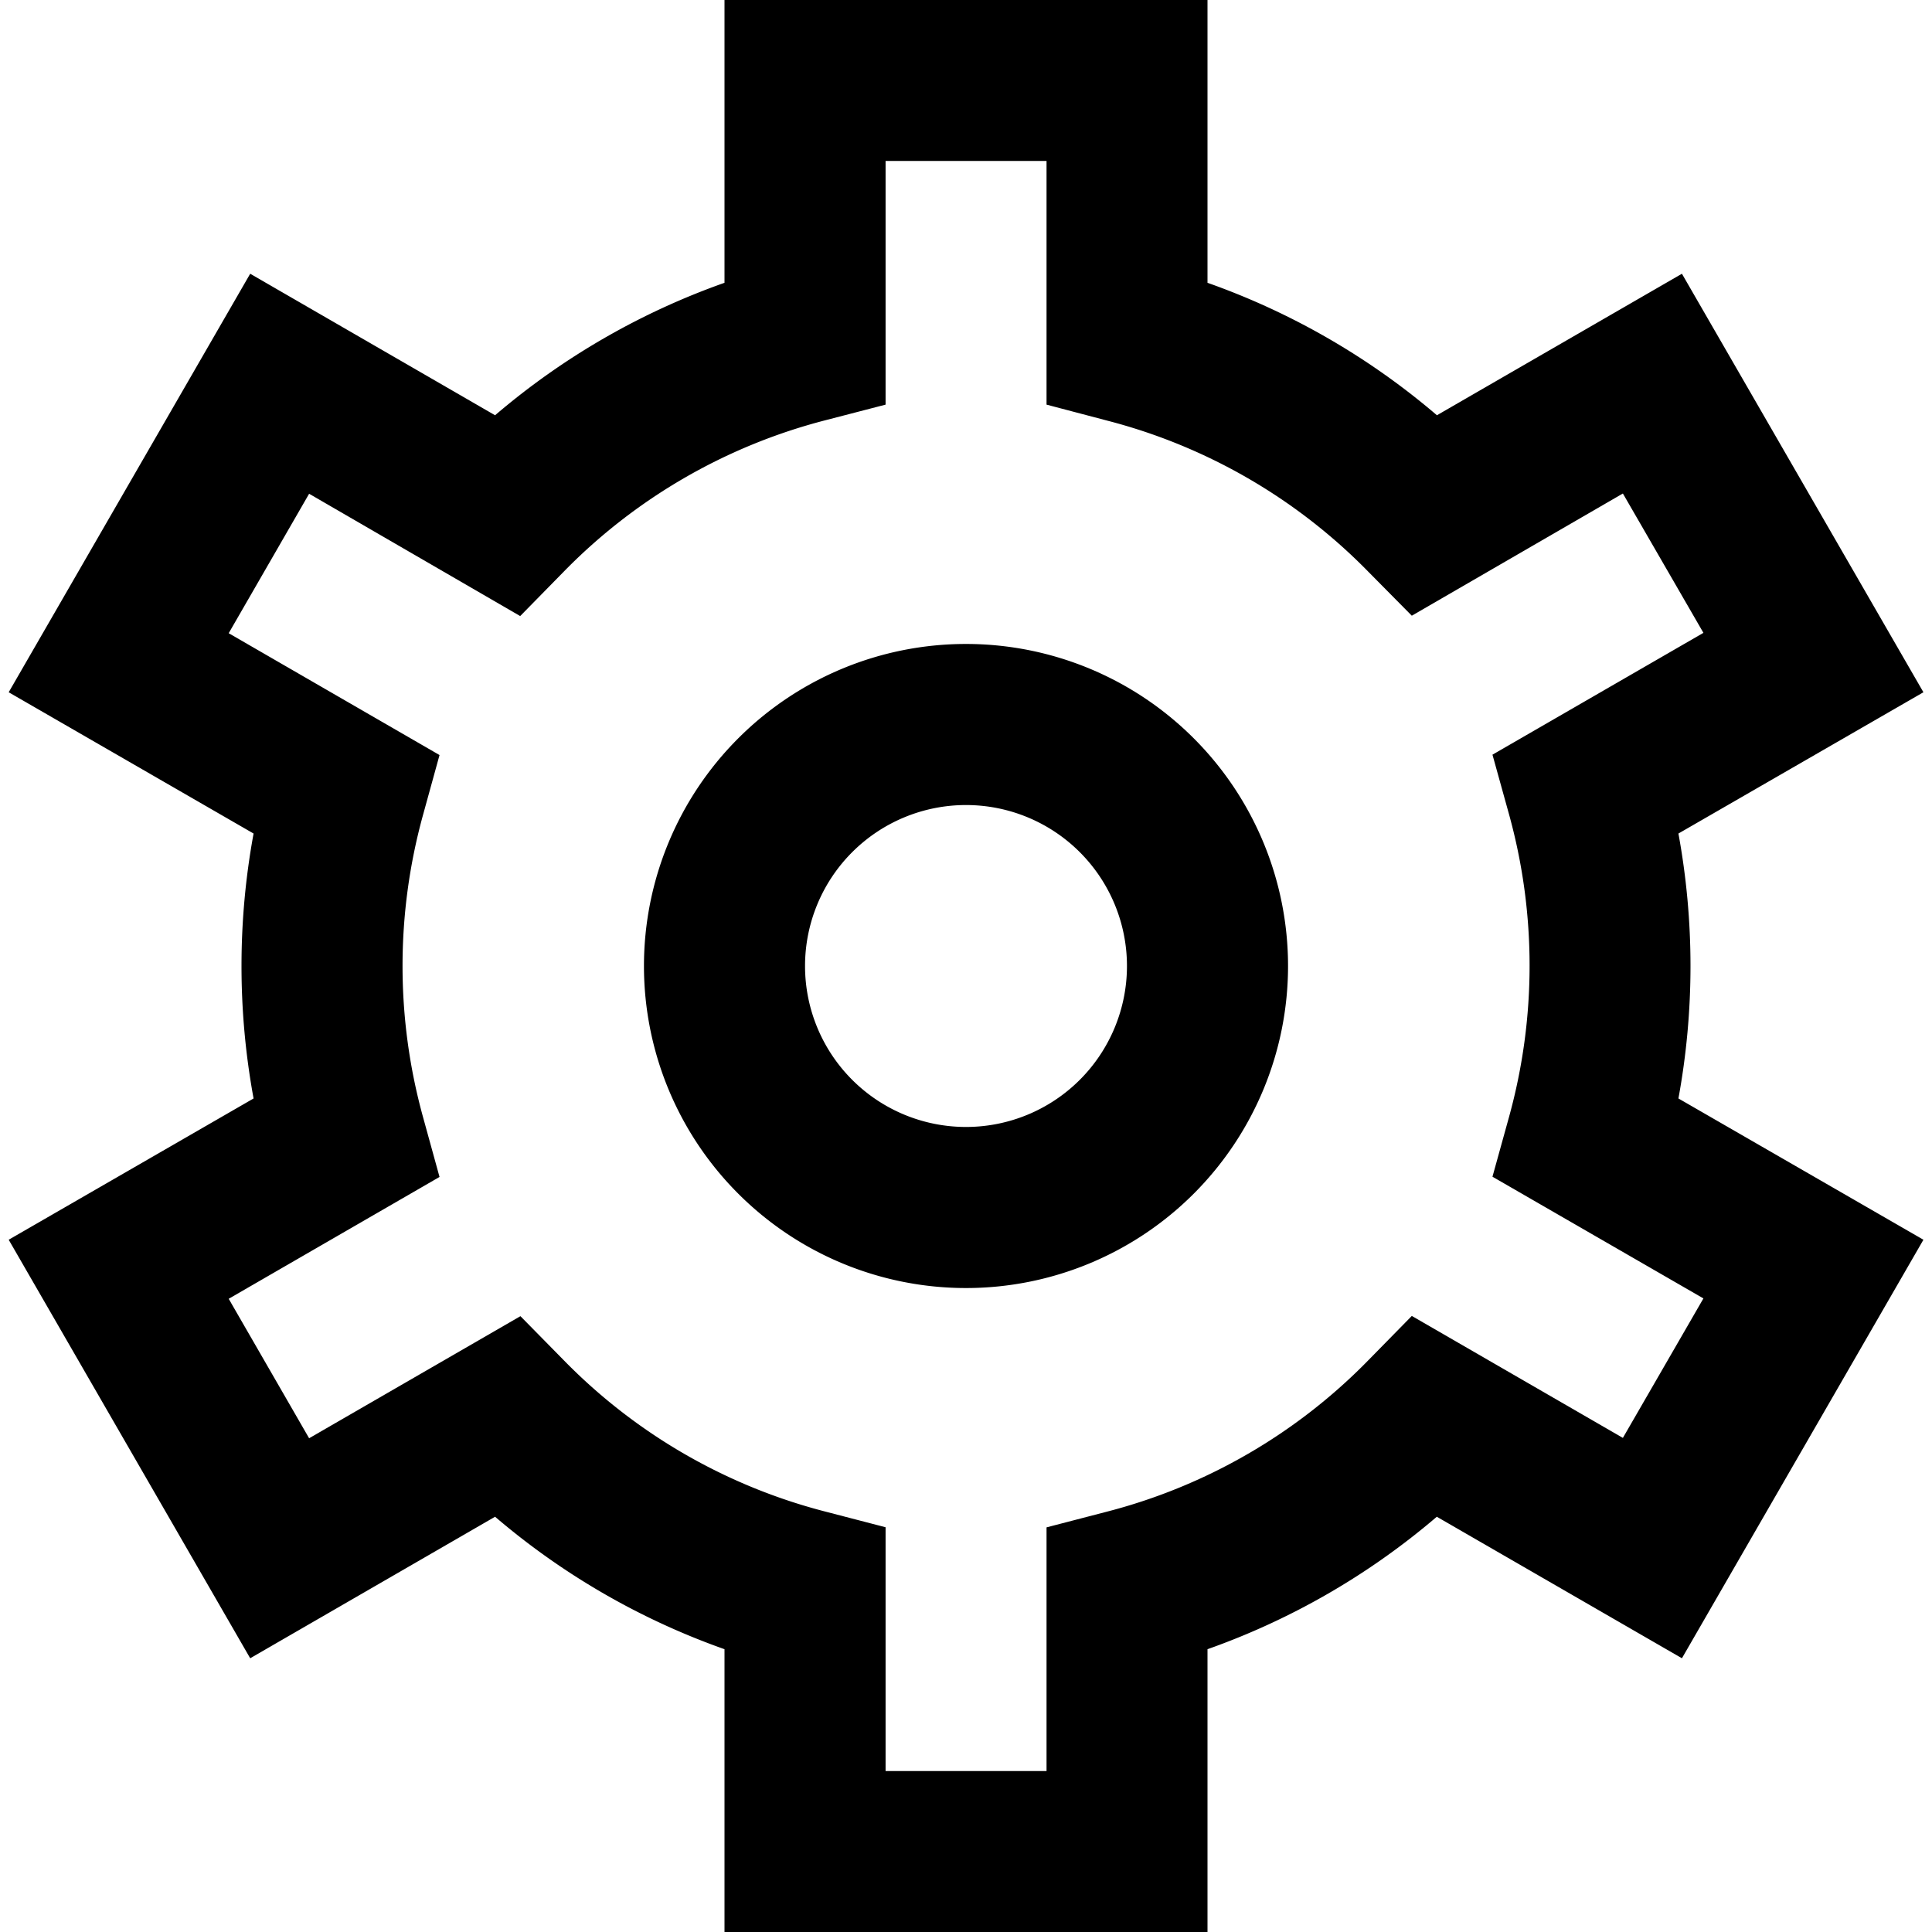 <svg width="16" height="16" fill="none" xmlns="http://www.w3.org/2000/svg">
  <g clip-path="url(#prefix__clip0_1_285)">
    <path
      d="M10 16H6v-2.342a6.002 6.002 0 01-1.9-1.097l-2.028 1.172-2-3.466L2.1 9.097a6.067 6.067 0 010-2.194L.072 5.733l2-3.466L4.1 3.439A6 6 0 016 2.342V0h4v2.342A6 6 0 0111.9 3.439l2.029-1.172 2 3.466-2.029 1.17a6.07 6.07 0 010 2.194l2.029 1.17-2 3.466-2.03-1.172A6 6 0 0110 13.658V16zm-2.666-1.333h1.333v-2.018l.5-.13a4.656 4.656 0 002.163-1.252l.362-.369 1.748 1.01.667-1.155-1.747-1.008.138-.498a4.698 4.698 0 000-2.5l-.138-.497 1.747-1.009-.667-1.154-1.748 1.012-.362-.366a4.656 4.656 0 00-2.162-1.25l-.501-.132V1.333H7.334v2.018l-.501.13A4.656 4.656 0 004.67 4.733l-.362.369L2.56 4.089l-.666 1.155L3.64 6.253l-.137.497a4.699 4.699 0 000 2.5l.137.497-1.746 1.009.666 1.155L4.31 10.9l.362.368a4.656 4.656 0 002.162 1.25l.5.13v2.018zm.666-4a2.667 2.667 0 110-5.334 2.667 2.667 0 010 5.334zm0-4a1.333 1.333 0 100 2.666 1.333 1.333 0 000-2.666z"
      fill="currentColor" />
  </g>
</svg>